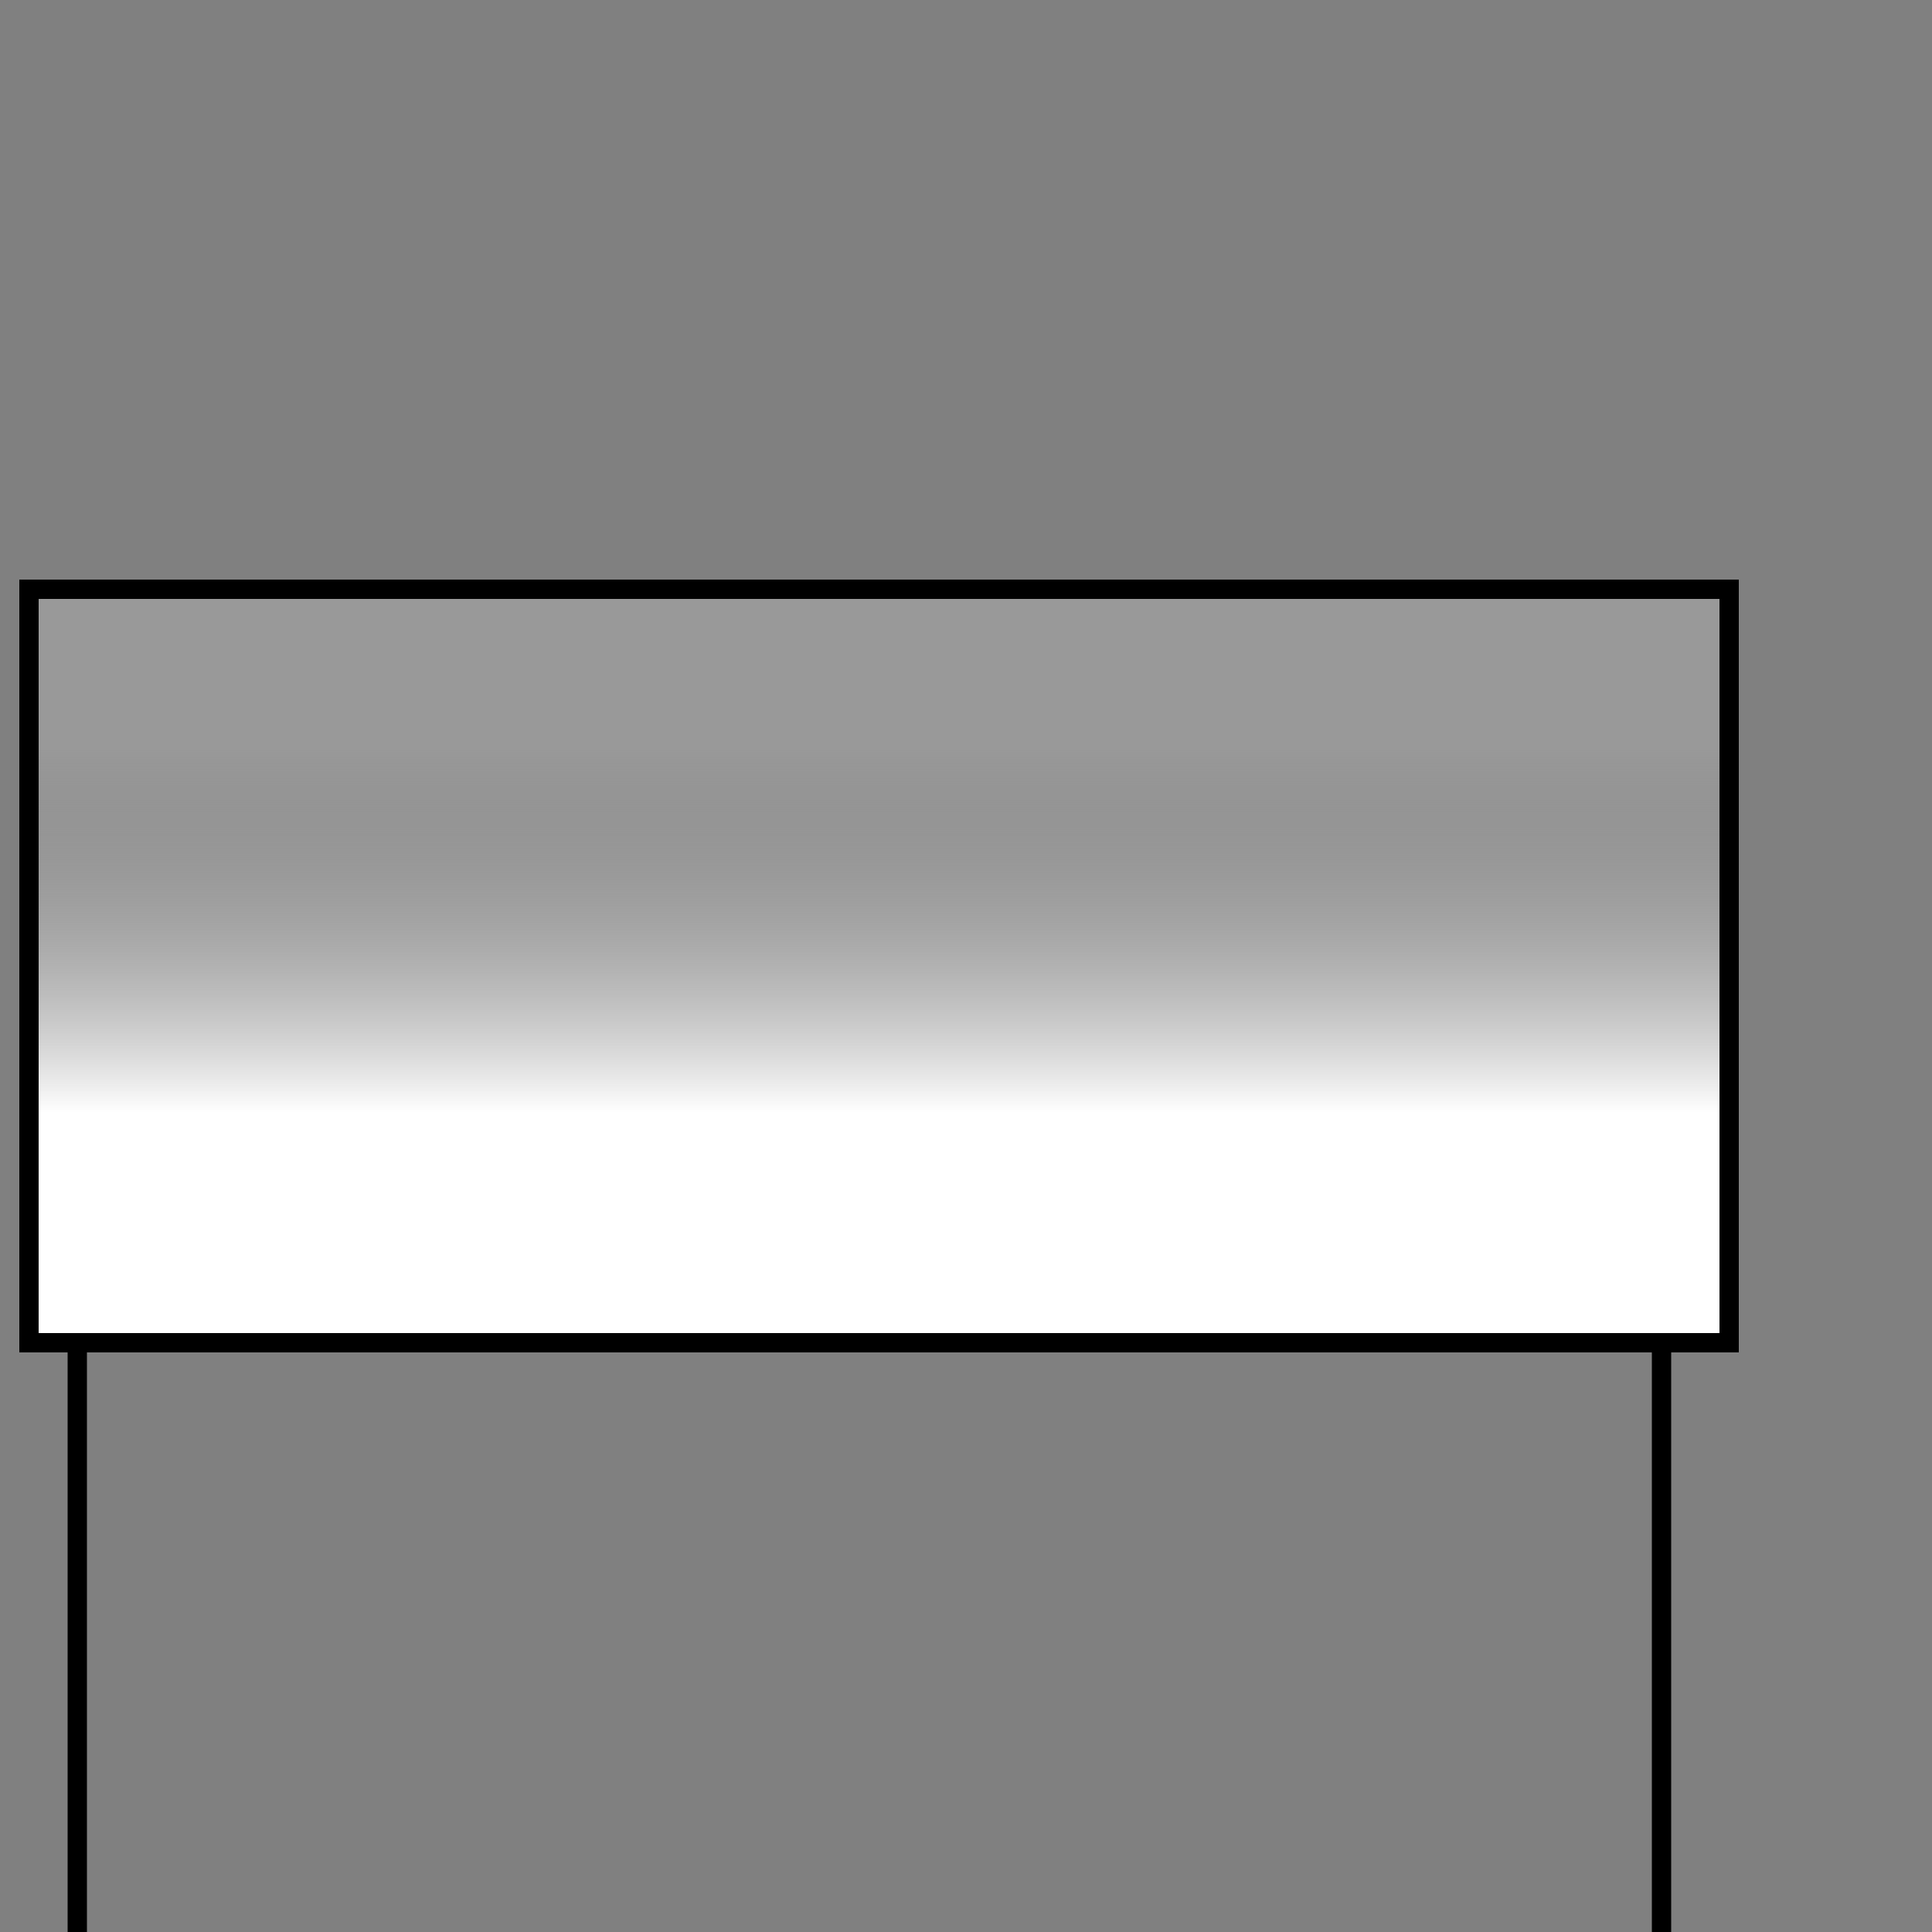 <svg xmlns="http://www.w3.org/2000/svg" viewBox="0 0 100 100">
    <rect x="0" y="0" width="100" height="100" fill="#808080" stroke="none"/>
    <linearGradient id="pipe" x1="0%" y1="0%" x2="0%" y2="100%">
    <stop offset="20%" style="stop-color: rgba(0,0,0,0.4);"/>
    <stop offset="70%" style="stop-color: rgba(255,255,255,1);"/>
  </linearGradient>
    <polygon points="1,30 1,70 90,70 90,30" fill="black"/>
    <polygon points="2,31 2,69 89,69 89,31" fill="white"/>
    <polygon points="2,31 2,69 89,69 89,31" fill="url(#pipe)"/>
    <line x1="4" y1="70" x2="4" y2="100" stroke="black"/>
    <line x1="86" y1="70" x2="86" y2="100" stroke="black"/>
</svg>